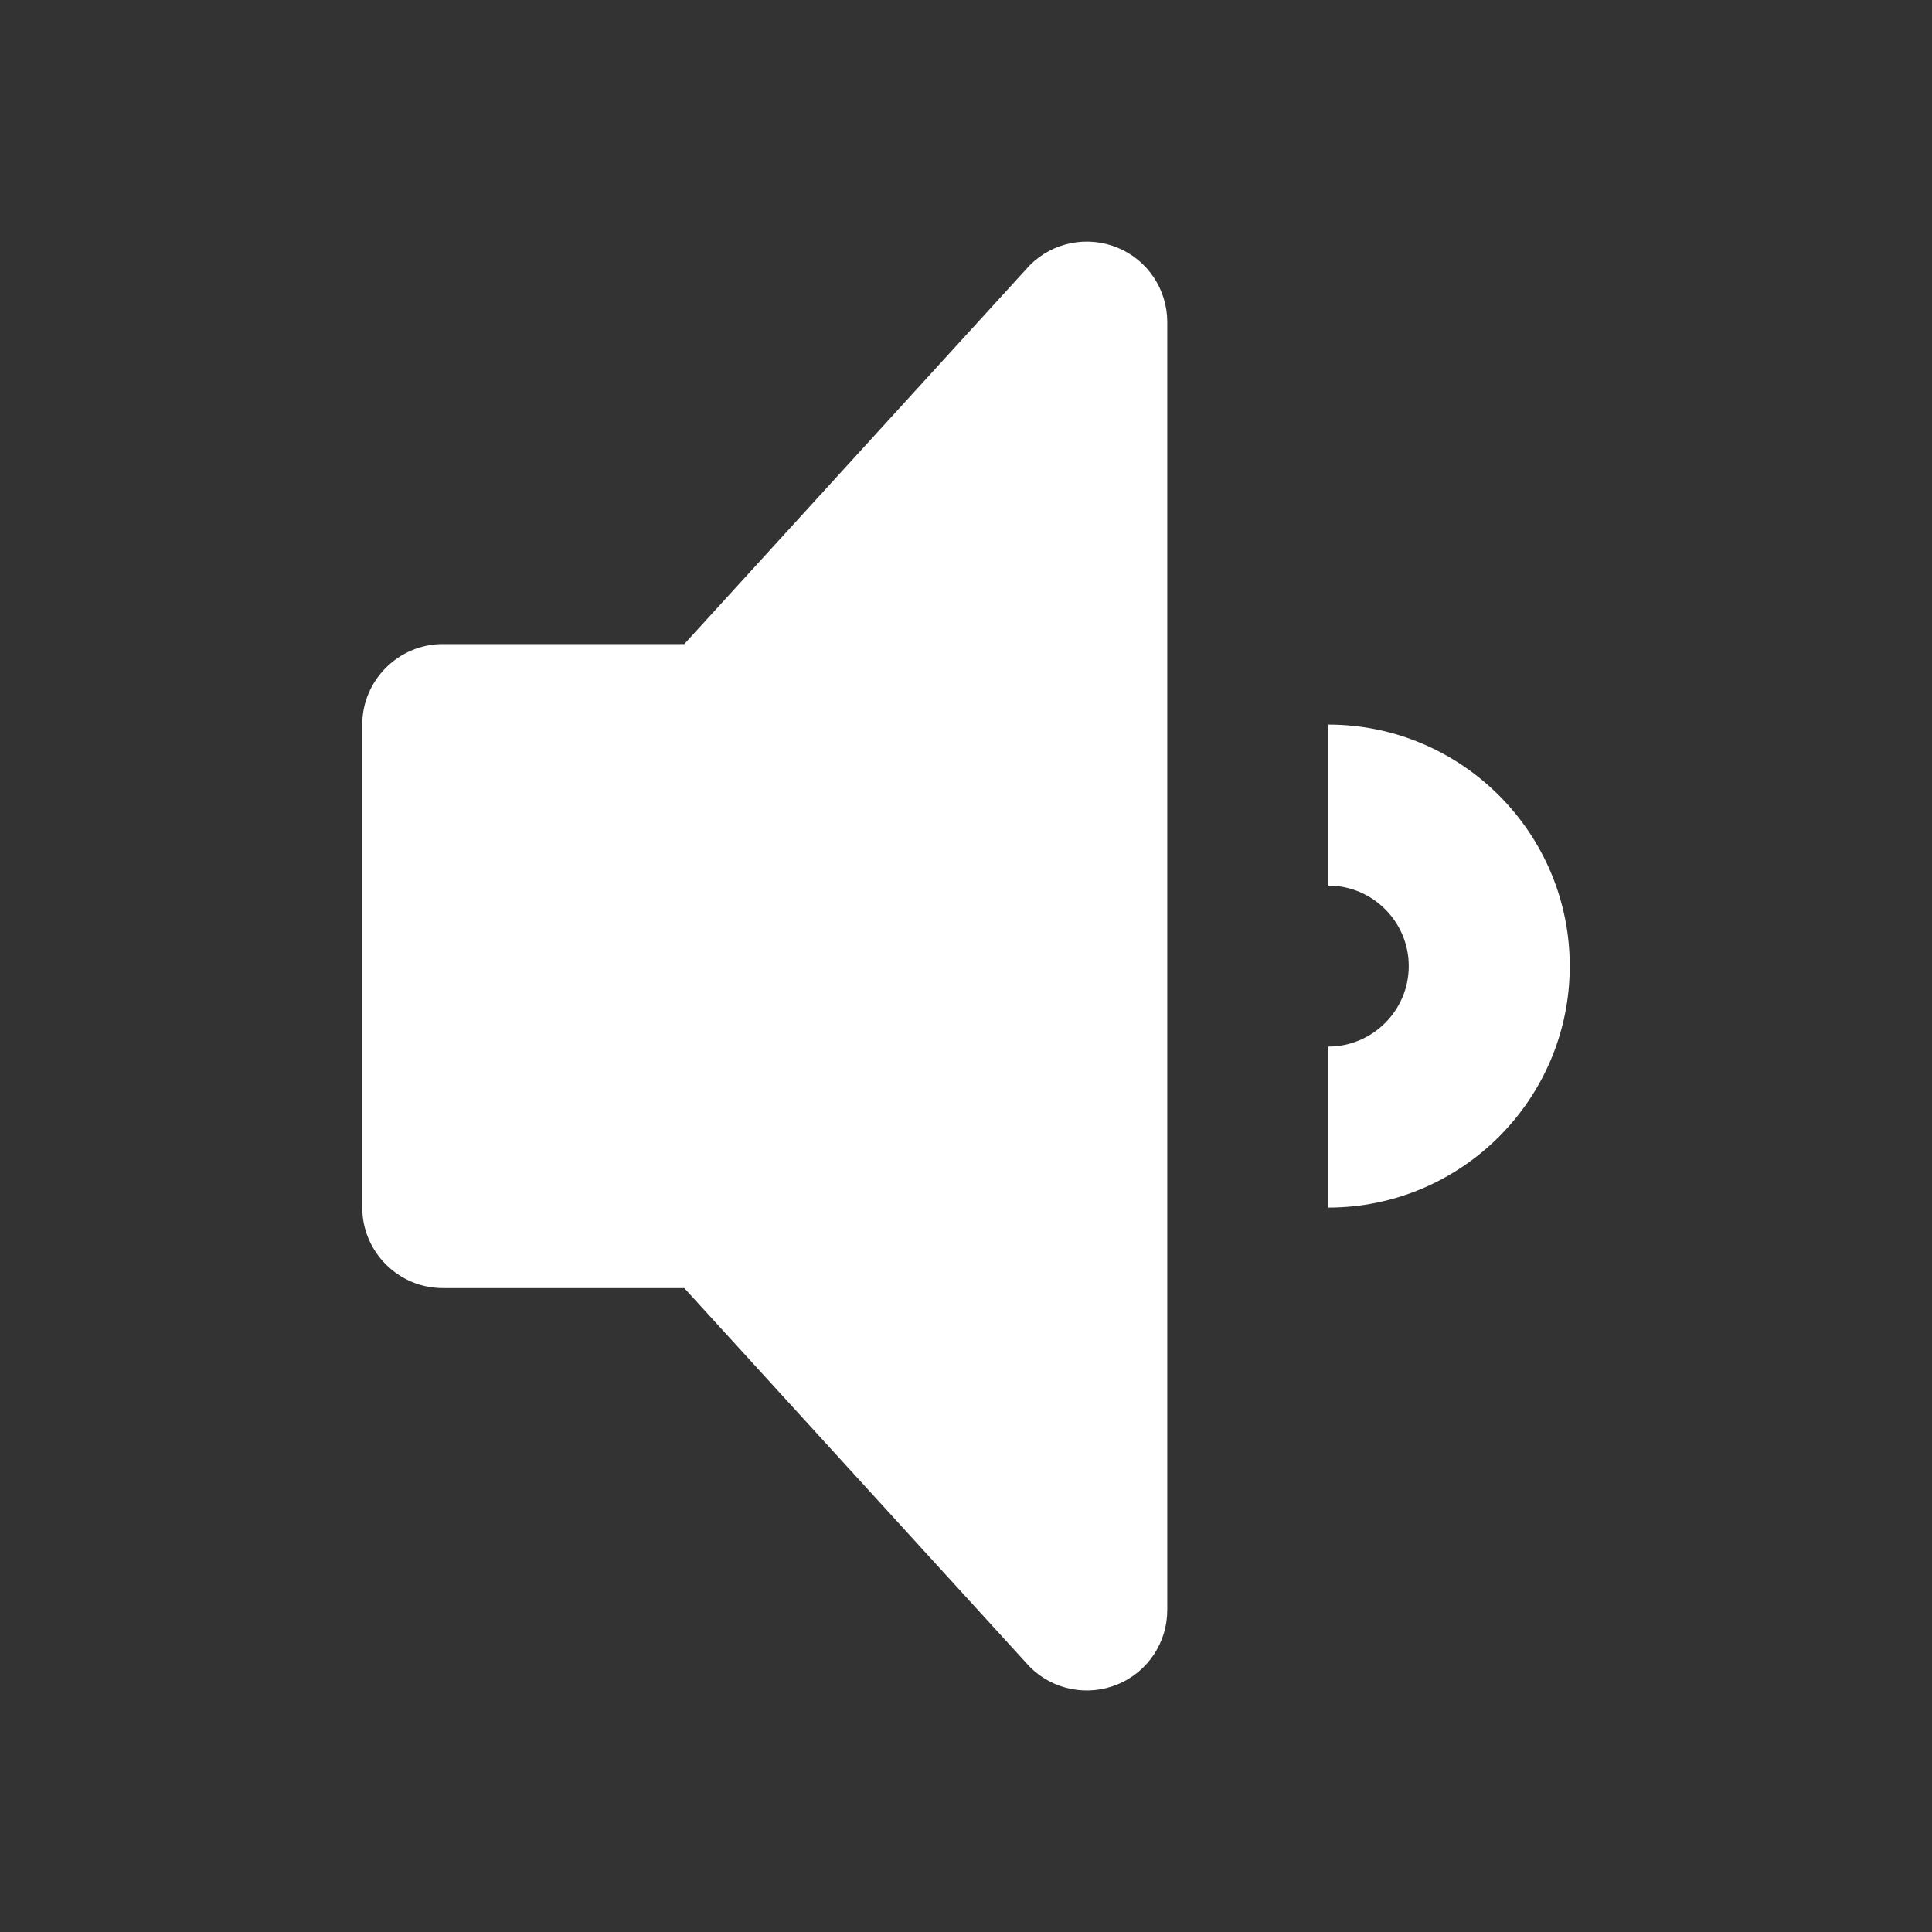 <svg width="24" height="24" viewBox="0 0 24 24" fill="none" xmlns="http://www.w3.org/2000/svg">
<rect x="0" y="0" width="24" height="24" fill="#333333" stroke="none"/>
<path fill-rule="evenodd" clip-rule="evenodd" d="M8.293 0.293C8.579 0.007 9.009 -0.078 9.383 0.076C9.757 0.23 10 0.595 10 1V17C10 17.404 9.757 17.769 9.383 17.923C9.009 18.077 8.579 17.992 8.293 17.706L4 13H1C0.45 13 0 12.55 0 12V6C0 5.45 0.45 5 1 5H4L8.293 0.293ZM12 8V6C13.654 6 15 7.345 15 9C15 10.654 13.654 12 12 12V10C12.551 10 13 9.551 13 9C13 8.449 12.551 8 12 8Z" transform="translate(4.5 3.001)" fill="white"/>
</svg>
